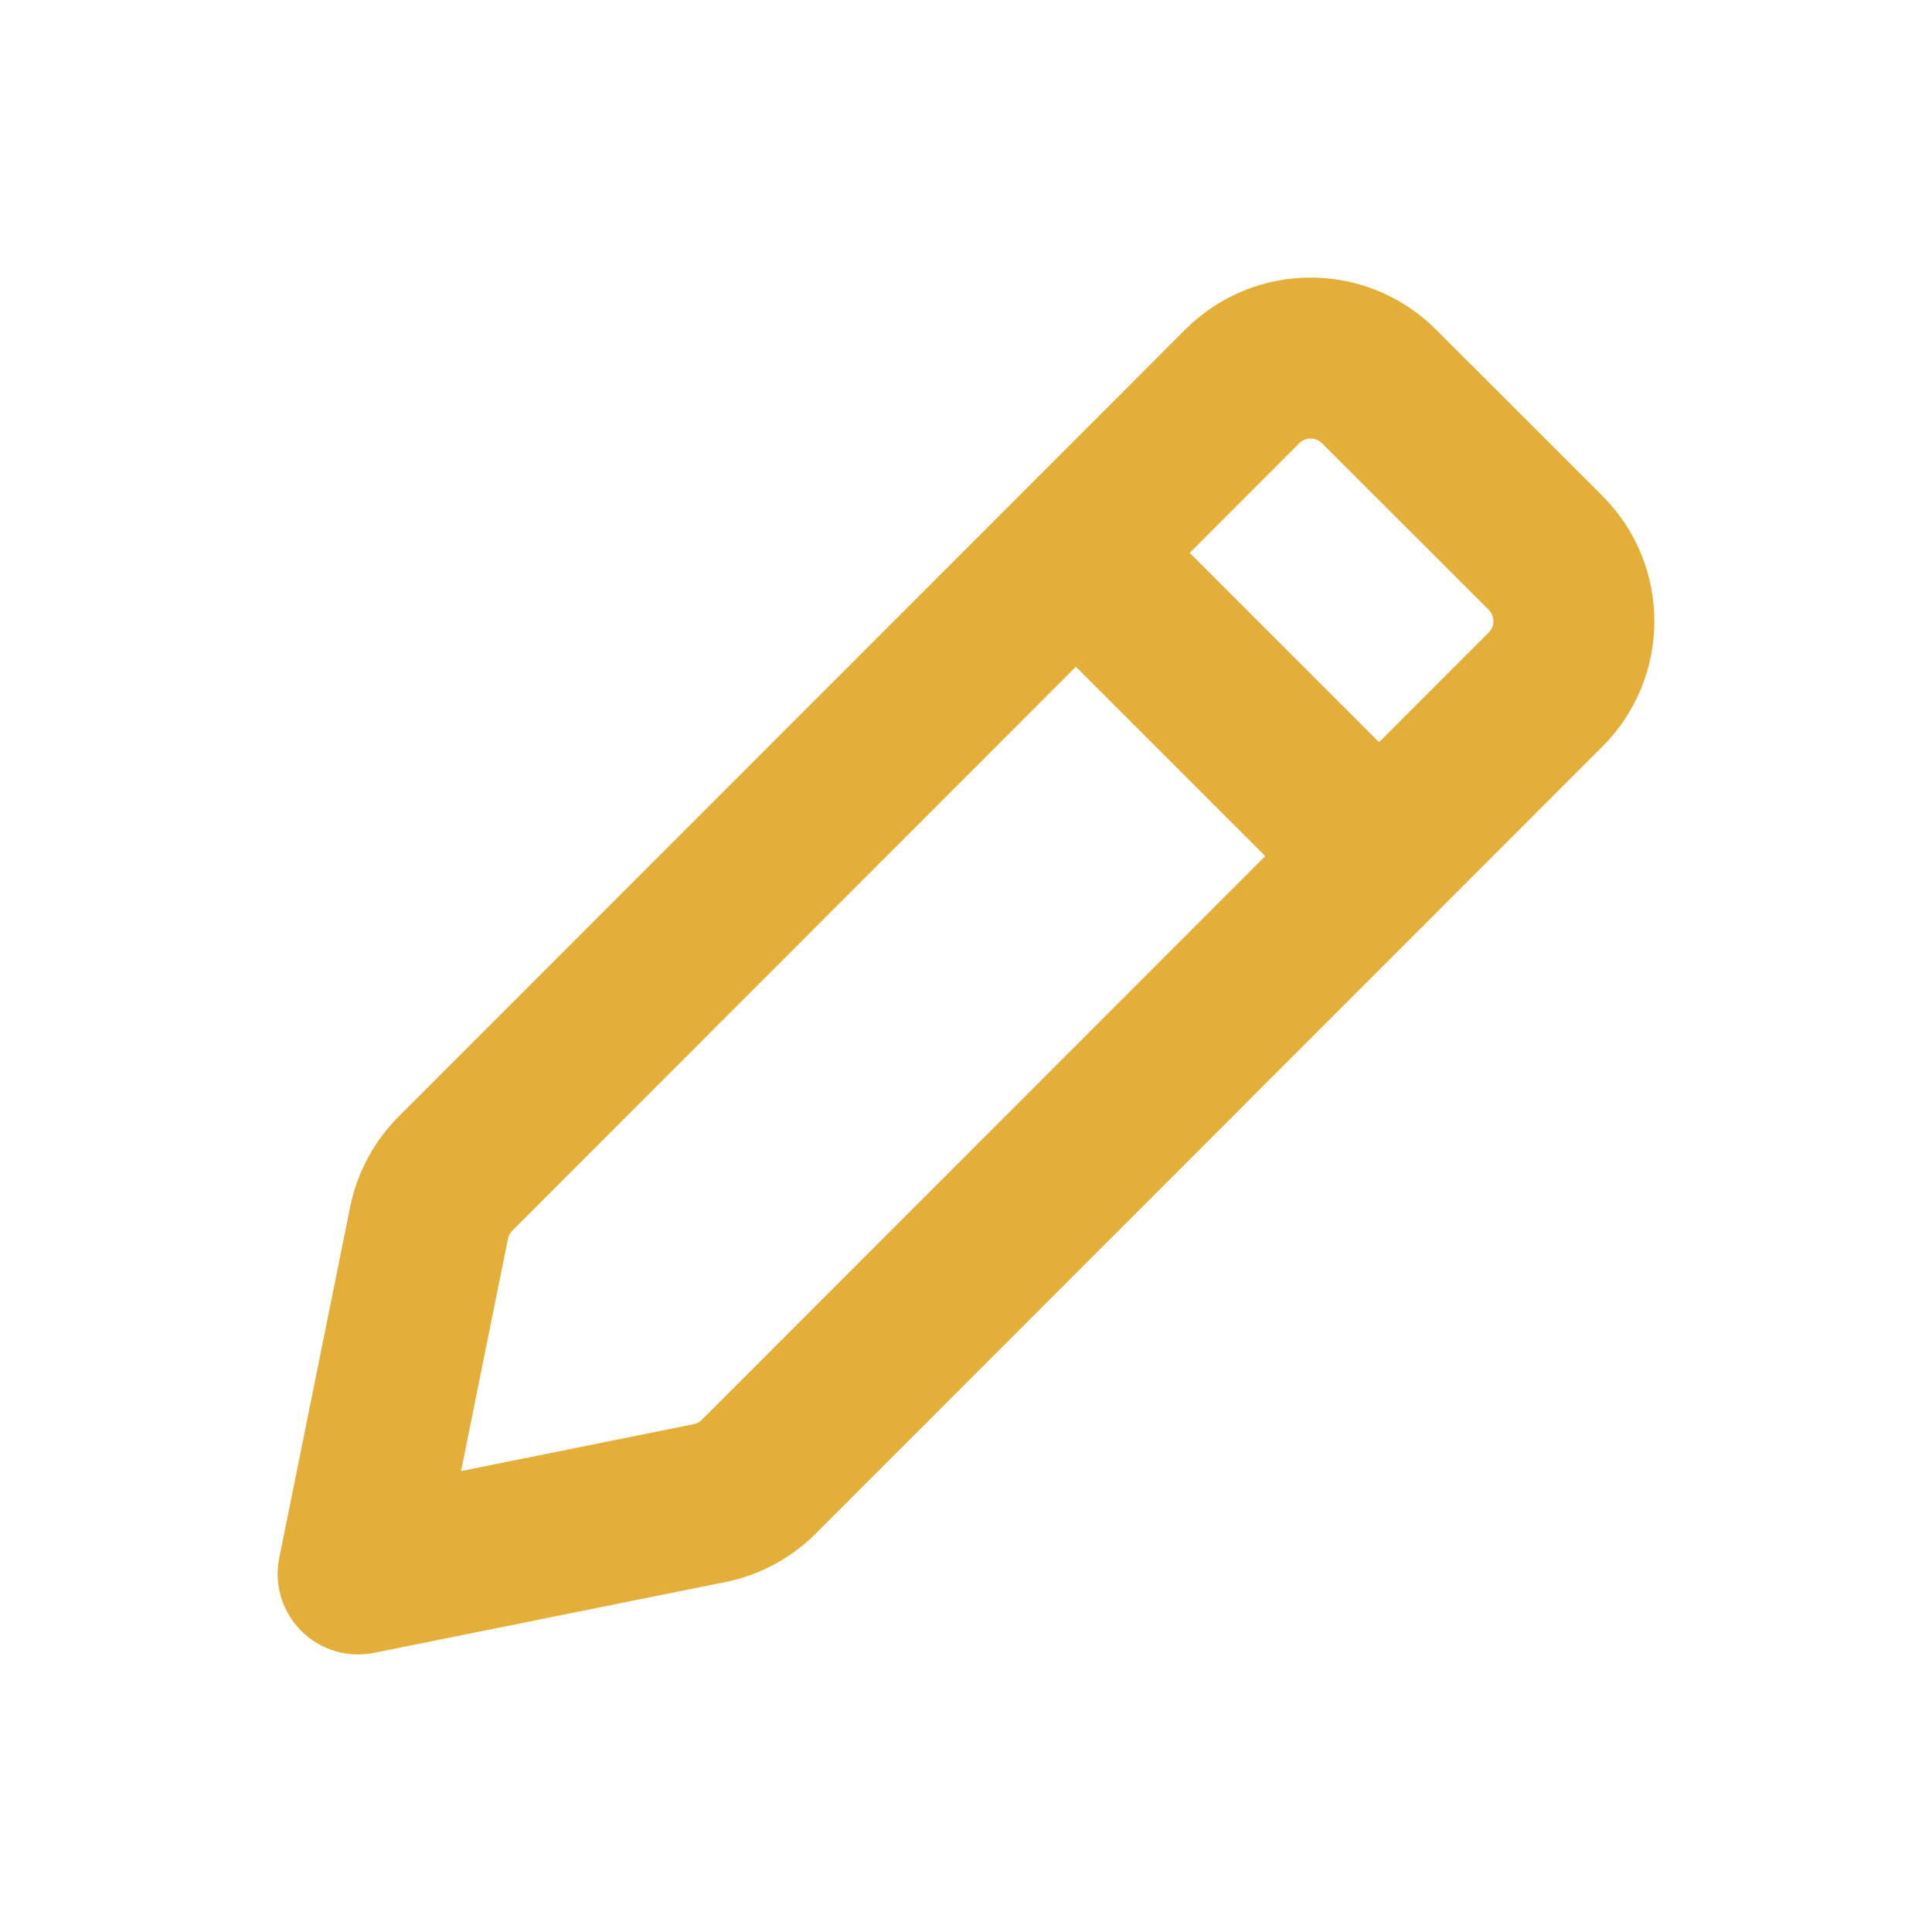 <svg width="24" height="24" viewBox="0 0 24 24" fill="none" xmlns="http://www.w3.org/2000/svg">
<path d="M13.449 6.952L17.049 10.552M4.449 19.552L8.815 18.672C9.046 18.625 9.259 18.511 9.426 18.344L19.2 8.565C19.669 8.096 19.668 7.336 19.199 6.867L17.129 4.799C16.66 4.331 15.901 4.331 15.432 4.8L5.657 14.58C5.491 14.747 5.377 14.959 5.33 15.191L4.449 19.552Z" stroke="#E3AF38" stroke-width="2" stroke-linecap="round" stroke-linejoin="round"/>
</svg>
